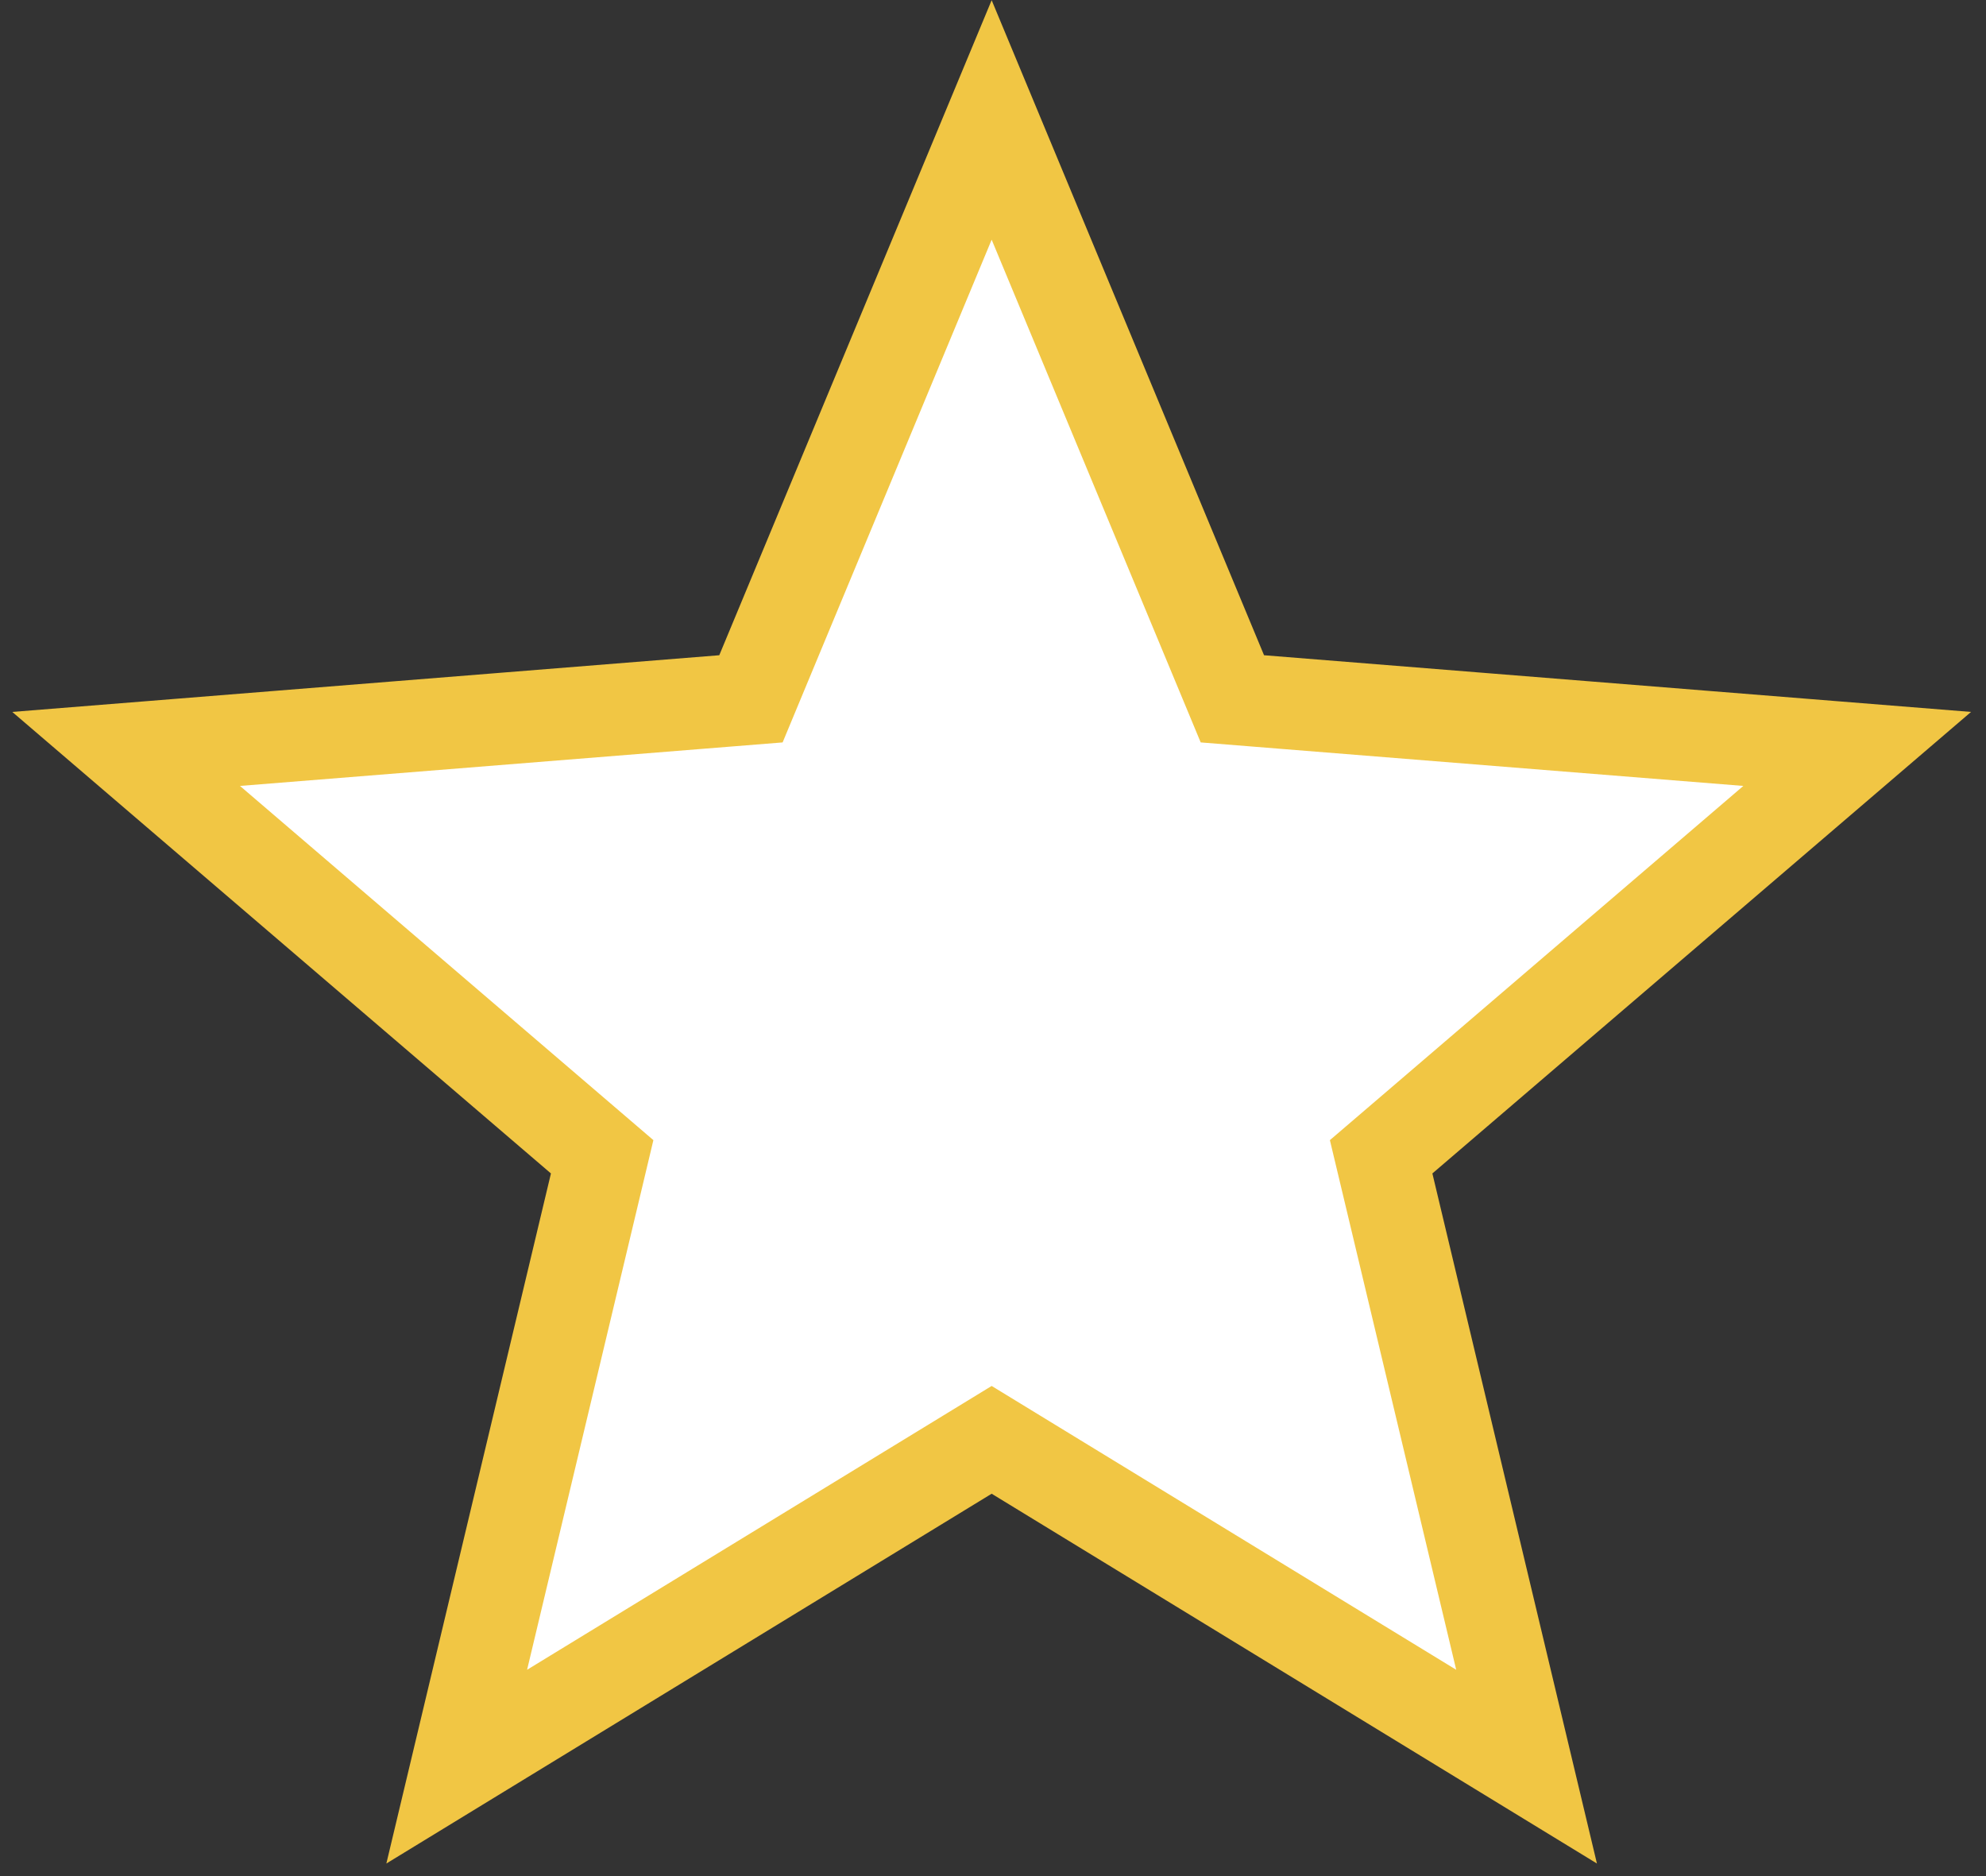 <svg width="108" height="102" viewBox="0 0 108 102" fill="none" xmlns="http://www.w3.org/2000/svg">
<rect x="0" y="0" width="108" height="102" fill="#333333" stroke="none"/>
<path d="M53.927 6.521L66.431 36.584L67.017 37.994L68.539 38.116L100.995 40.718L76.267 61.9L75.107 62.893L75.462 64.379L83.016 96.05L55.23 79.078L53.927 78.282L52.624 79.078L24.837 96.05L32.392 64.379L32.746 62.893L31.587 61.9L6.859 40.718L39.314 38.116L40.837 37.994L41.423 36.584L53.927 6.521Z" fill="white" stroke="#F1C644" stroke-width="5"/>
</svg>

